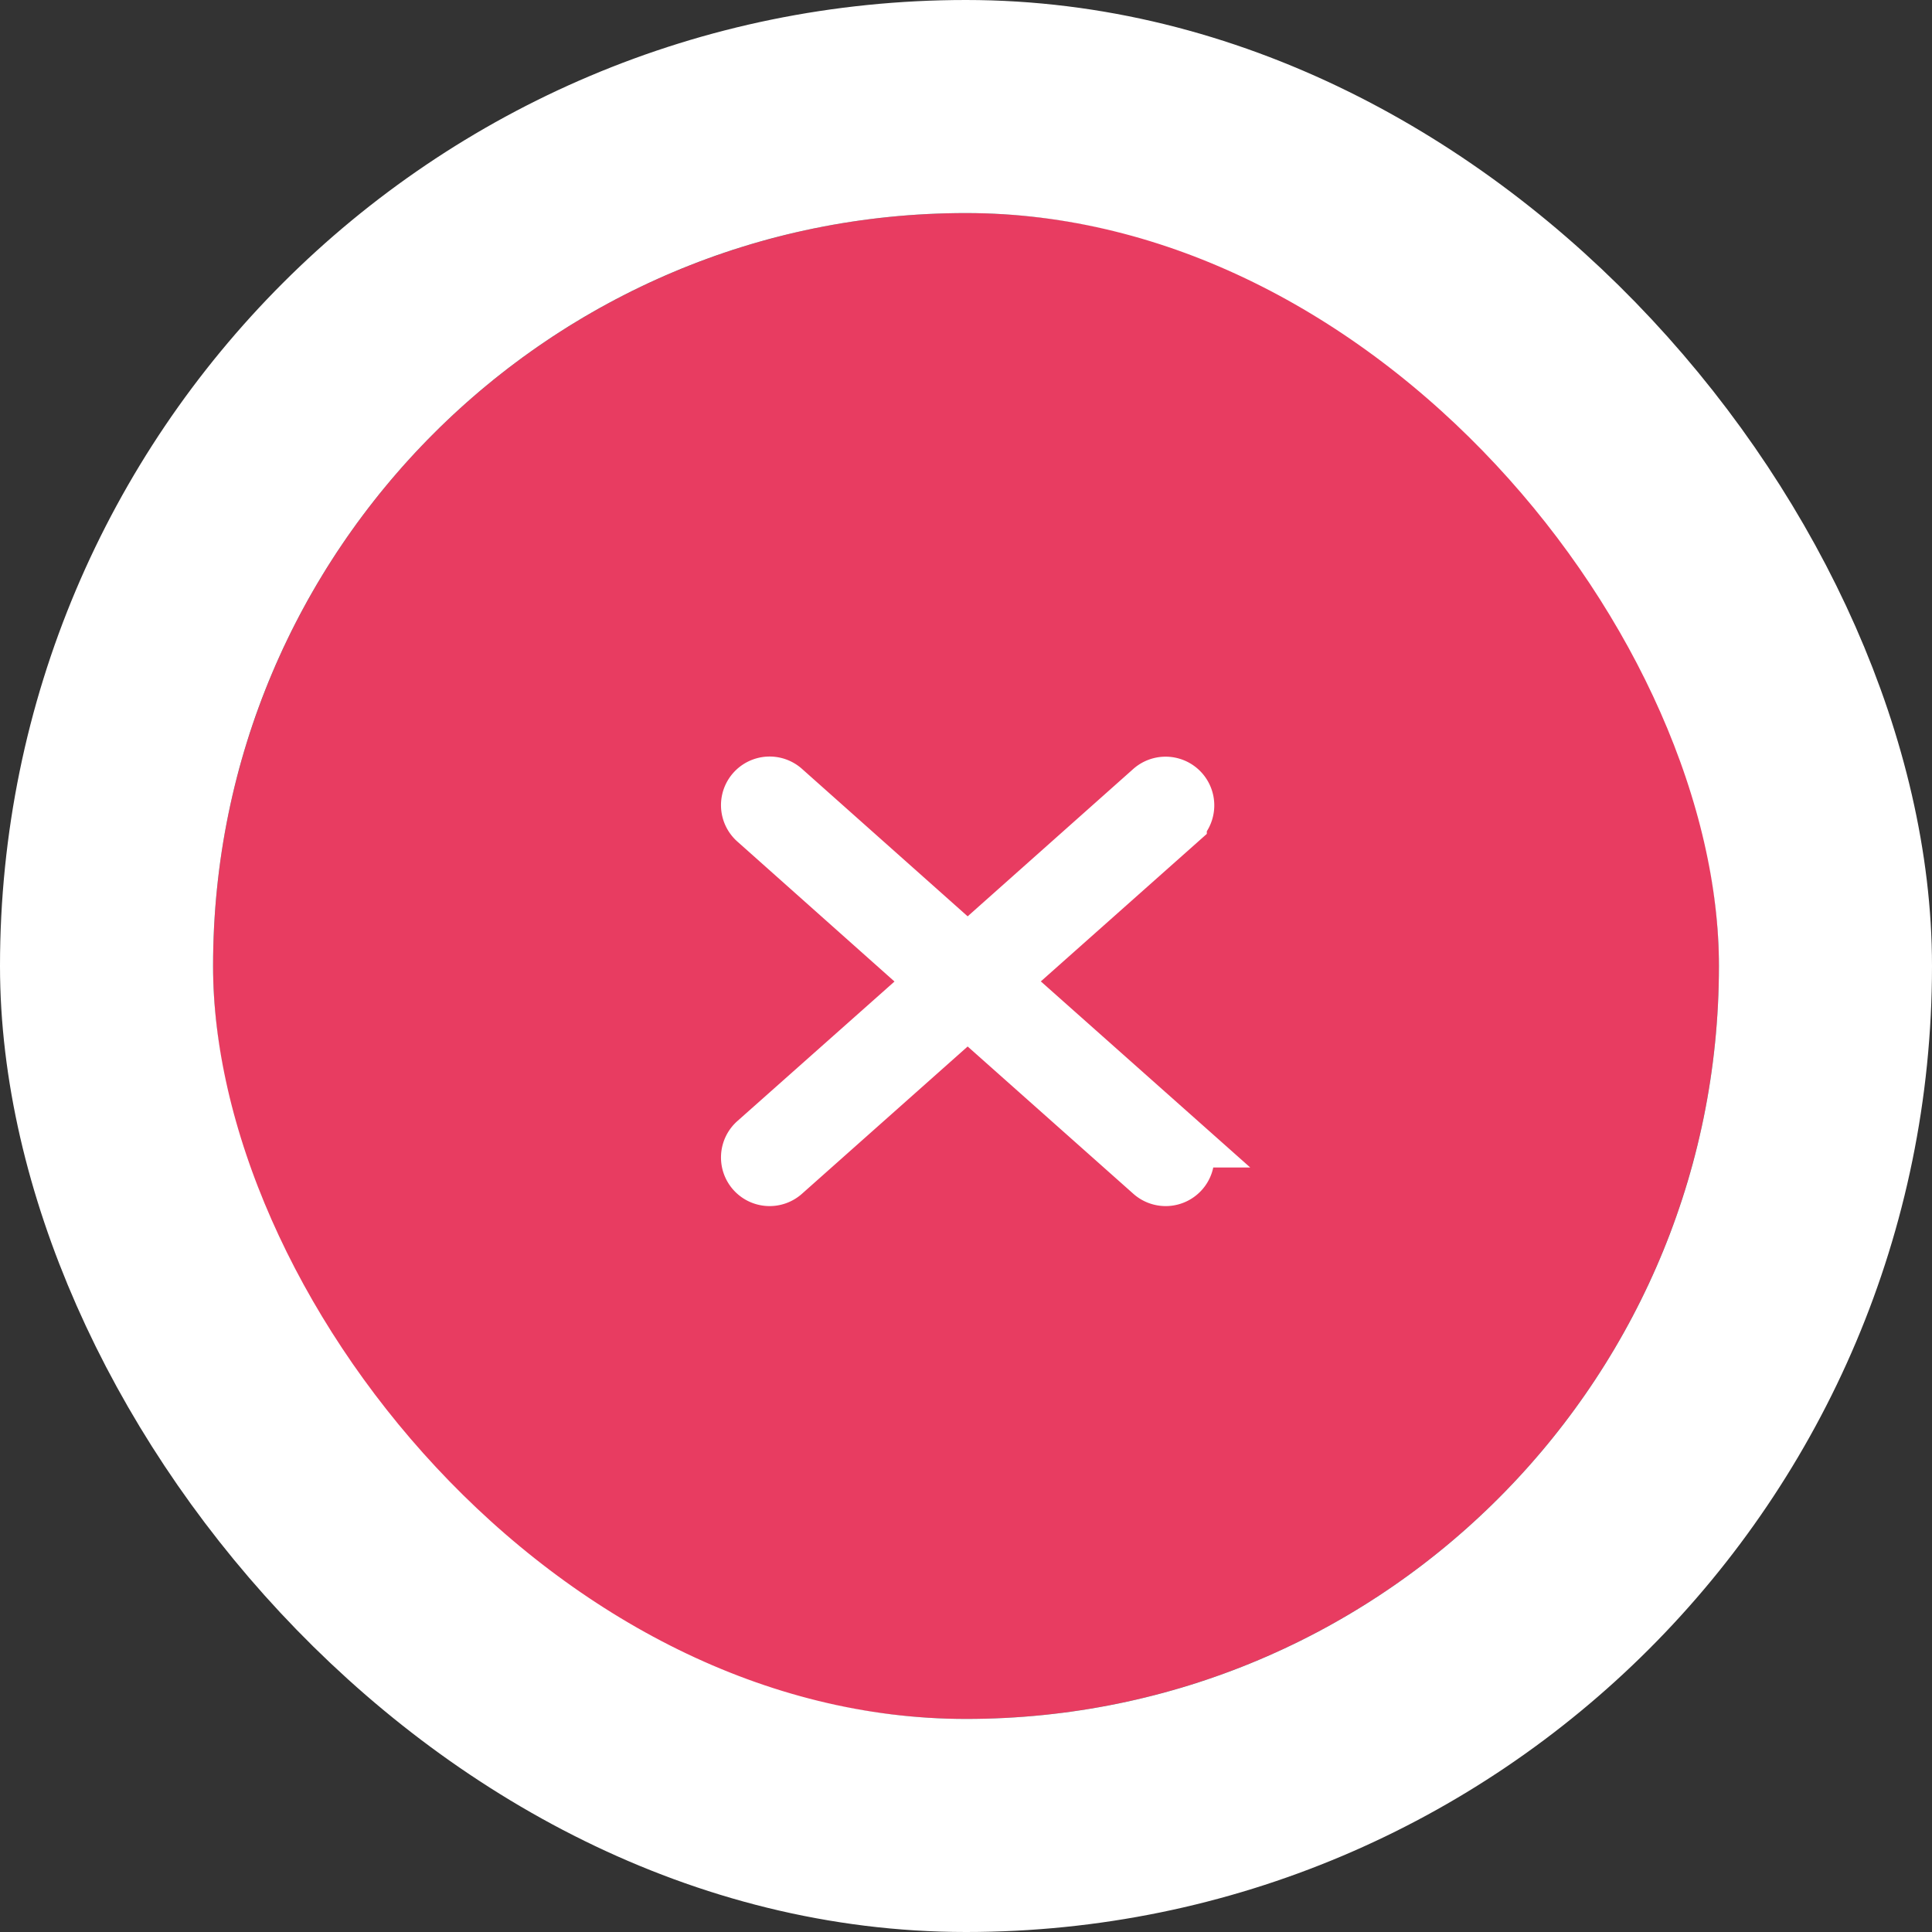 <svg xmlns="http://www.w3.org/2000/svg" width="36.27" height="36.27" viewBox="0 0 36.27 36.27">
  <rect x="0" y="0" width="36.27" height="36.27" fill="#333333" stroke="none"/>
  <g id="error" transform="translate(-164 -342)">
    <g id="Rectangle_322" data-name="Rectangle 322" transform="translate(168 346)" fill="#e83c61" stroke="#fff" stroke-width="4">
      <rect width="28.27" height="28.27" rx="14.135" stroke="none"/>
      <rect x="-2" y="-2" width="32.27" height="32.27" rx="16.135" fill="none"/>
    </g>
    <path id="Path_416" data-name="Path 416" d="M12.618,12.709,9.249,9.715l3.369-2.994A.413.413,0,1,0,12.07,6.1L8.628,9.163,5.187,6.1a.413.413,0,1,0-.548.618l3.368,3L4.639,12.709a.413.413,0,1,0,.548.618l3.441-3.059,3.441,3.059a.413.413,0,1,0,.548-.618Z" transform="translate(173.538 350.709)" fill="#fff" stroke="#fff" stroke-width="1"/>
  </g>
</svg>
